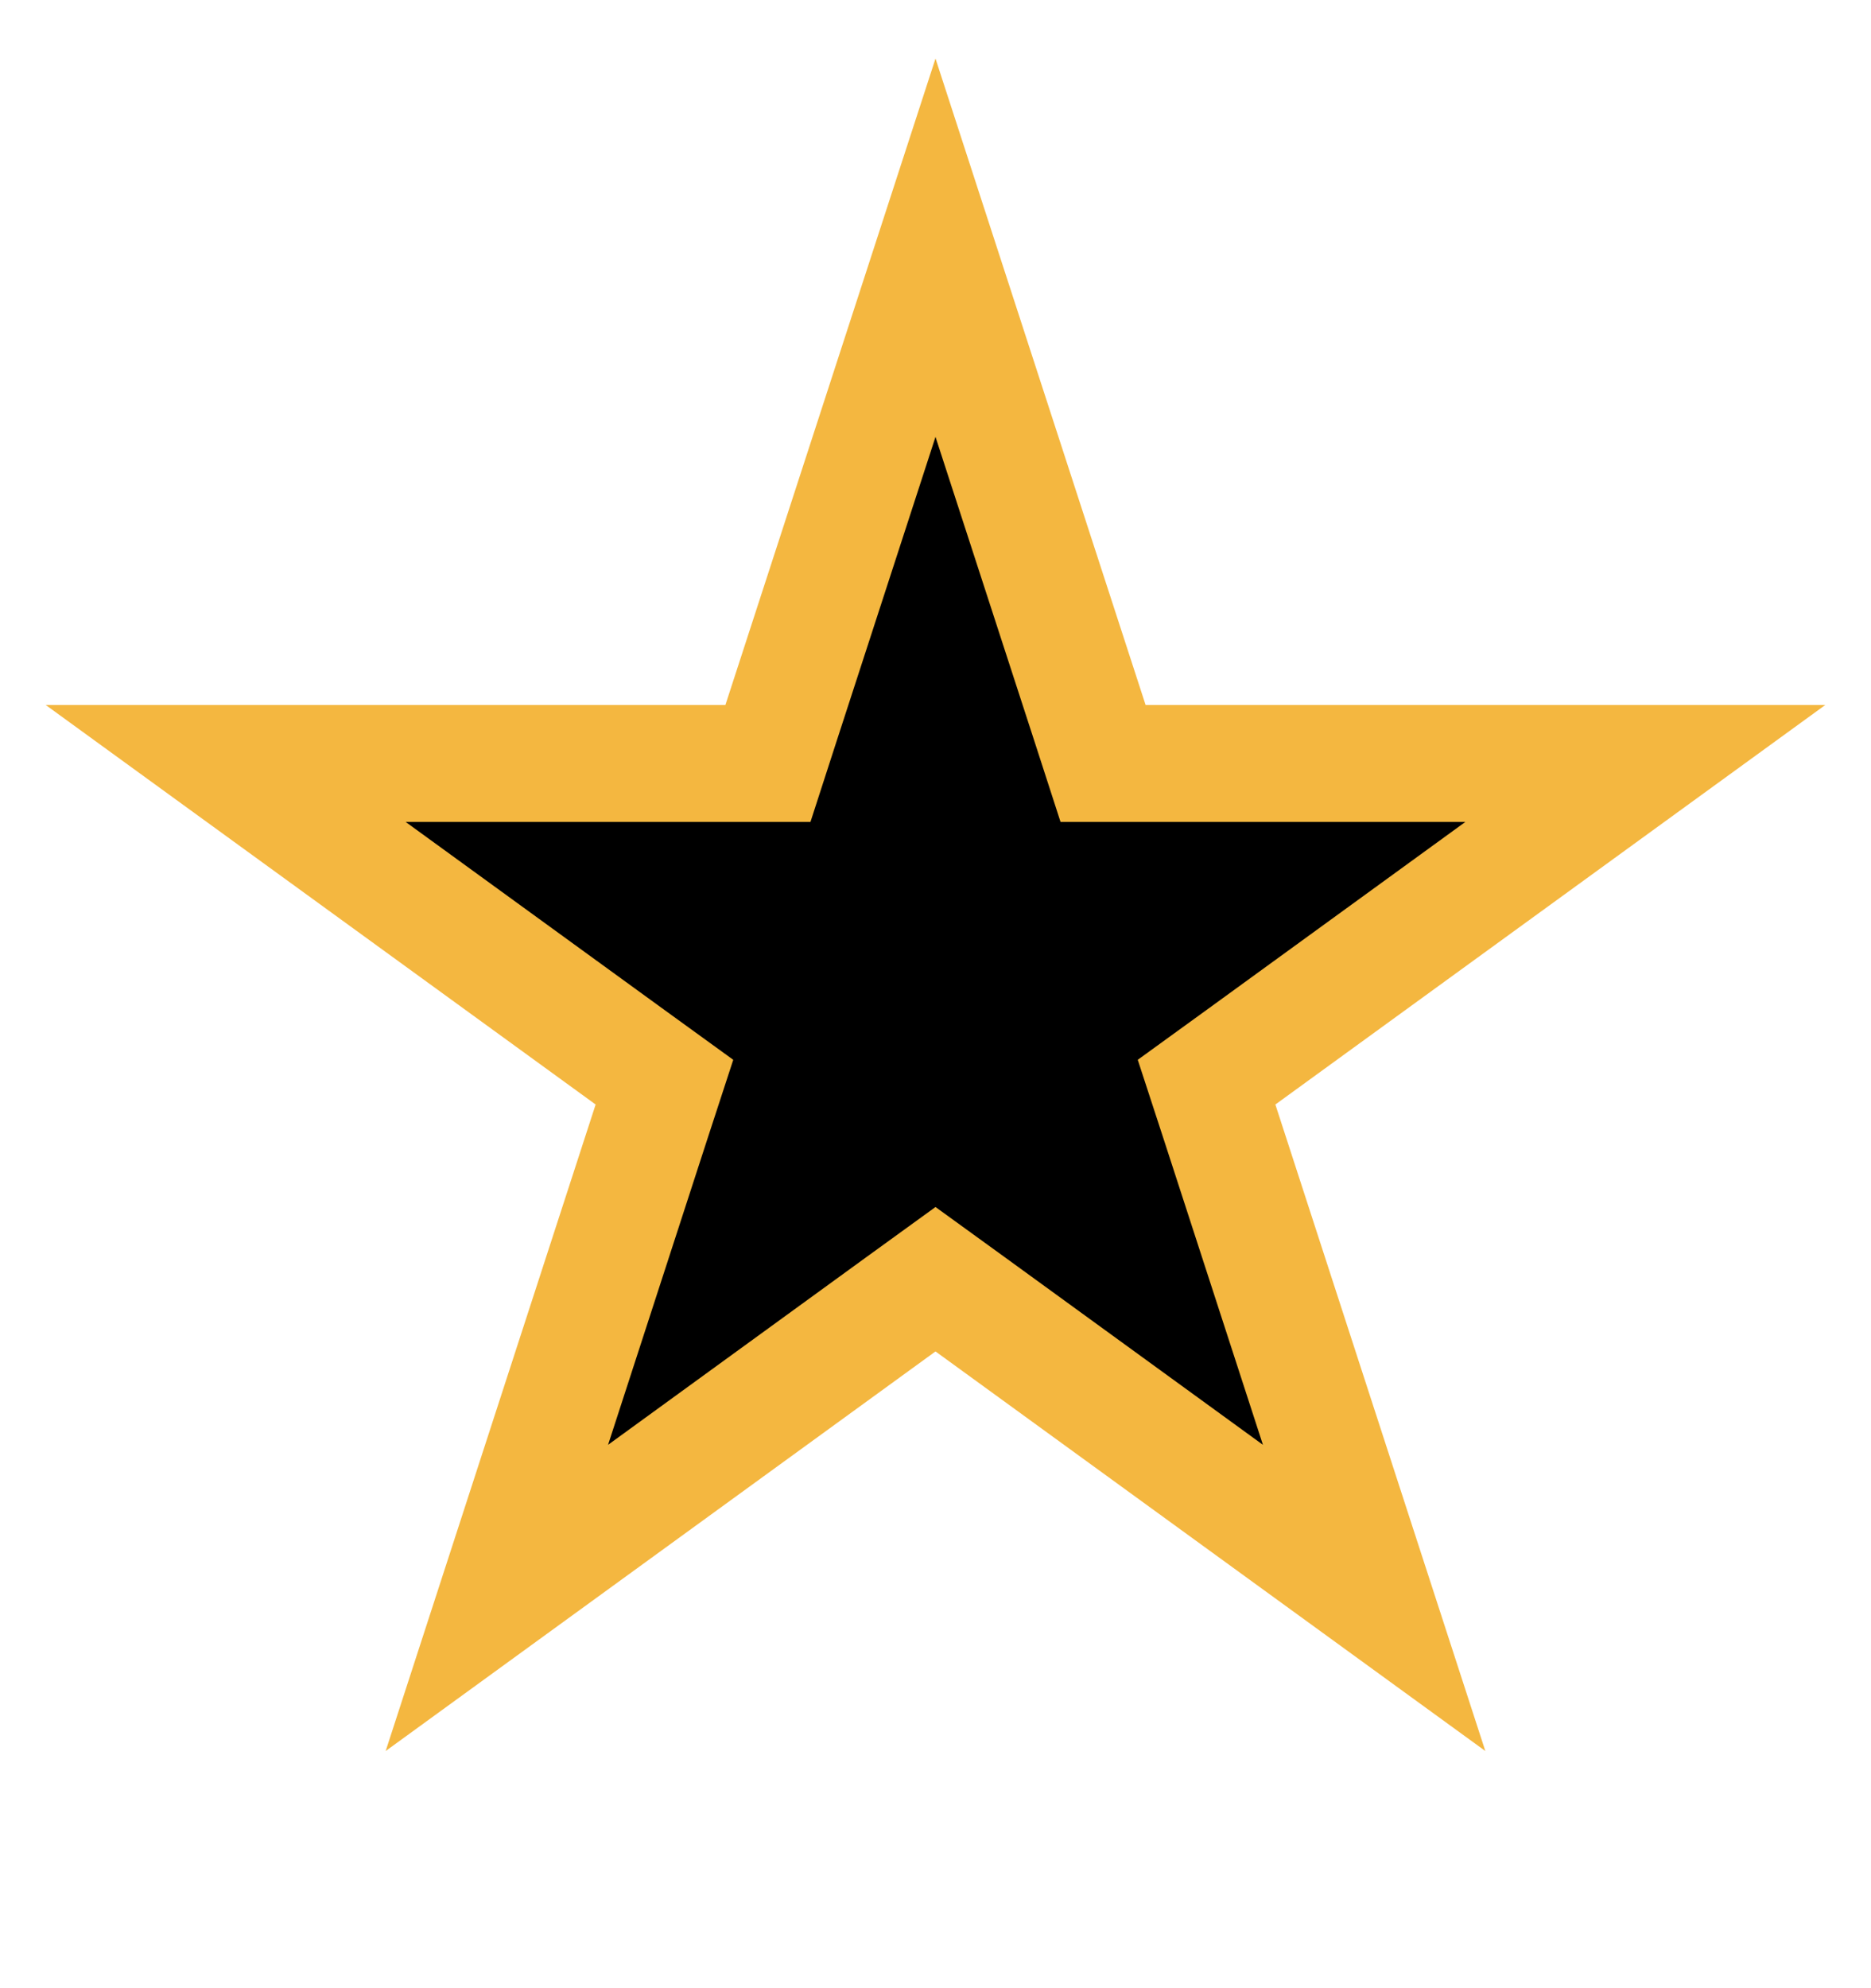 <svg width="16" height="17" viewBox="0 0 16 17" fill="currentColor" xmlns="http://www.w3.org/2000/svg">
<path d="M8 2.118L9.321 6.182L9.433 6.528H9.796H14.07L10.612 9.04L10.318 9.253L10.431 9.599L11.751 13.663L8.294 11.151L8 10.938L7.706 11.151L4.249 13.663L5.569 9.599L5.682 9.253L5.388 9.04L1.93 6.528H6.204H6.567L6.679 6.182L8 2.118Z" stroke="#F4B740"/>
</svg>
